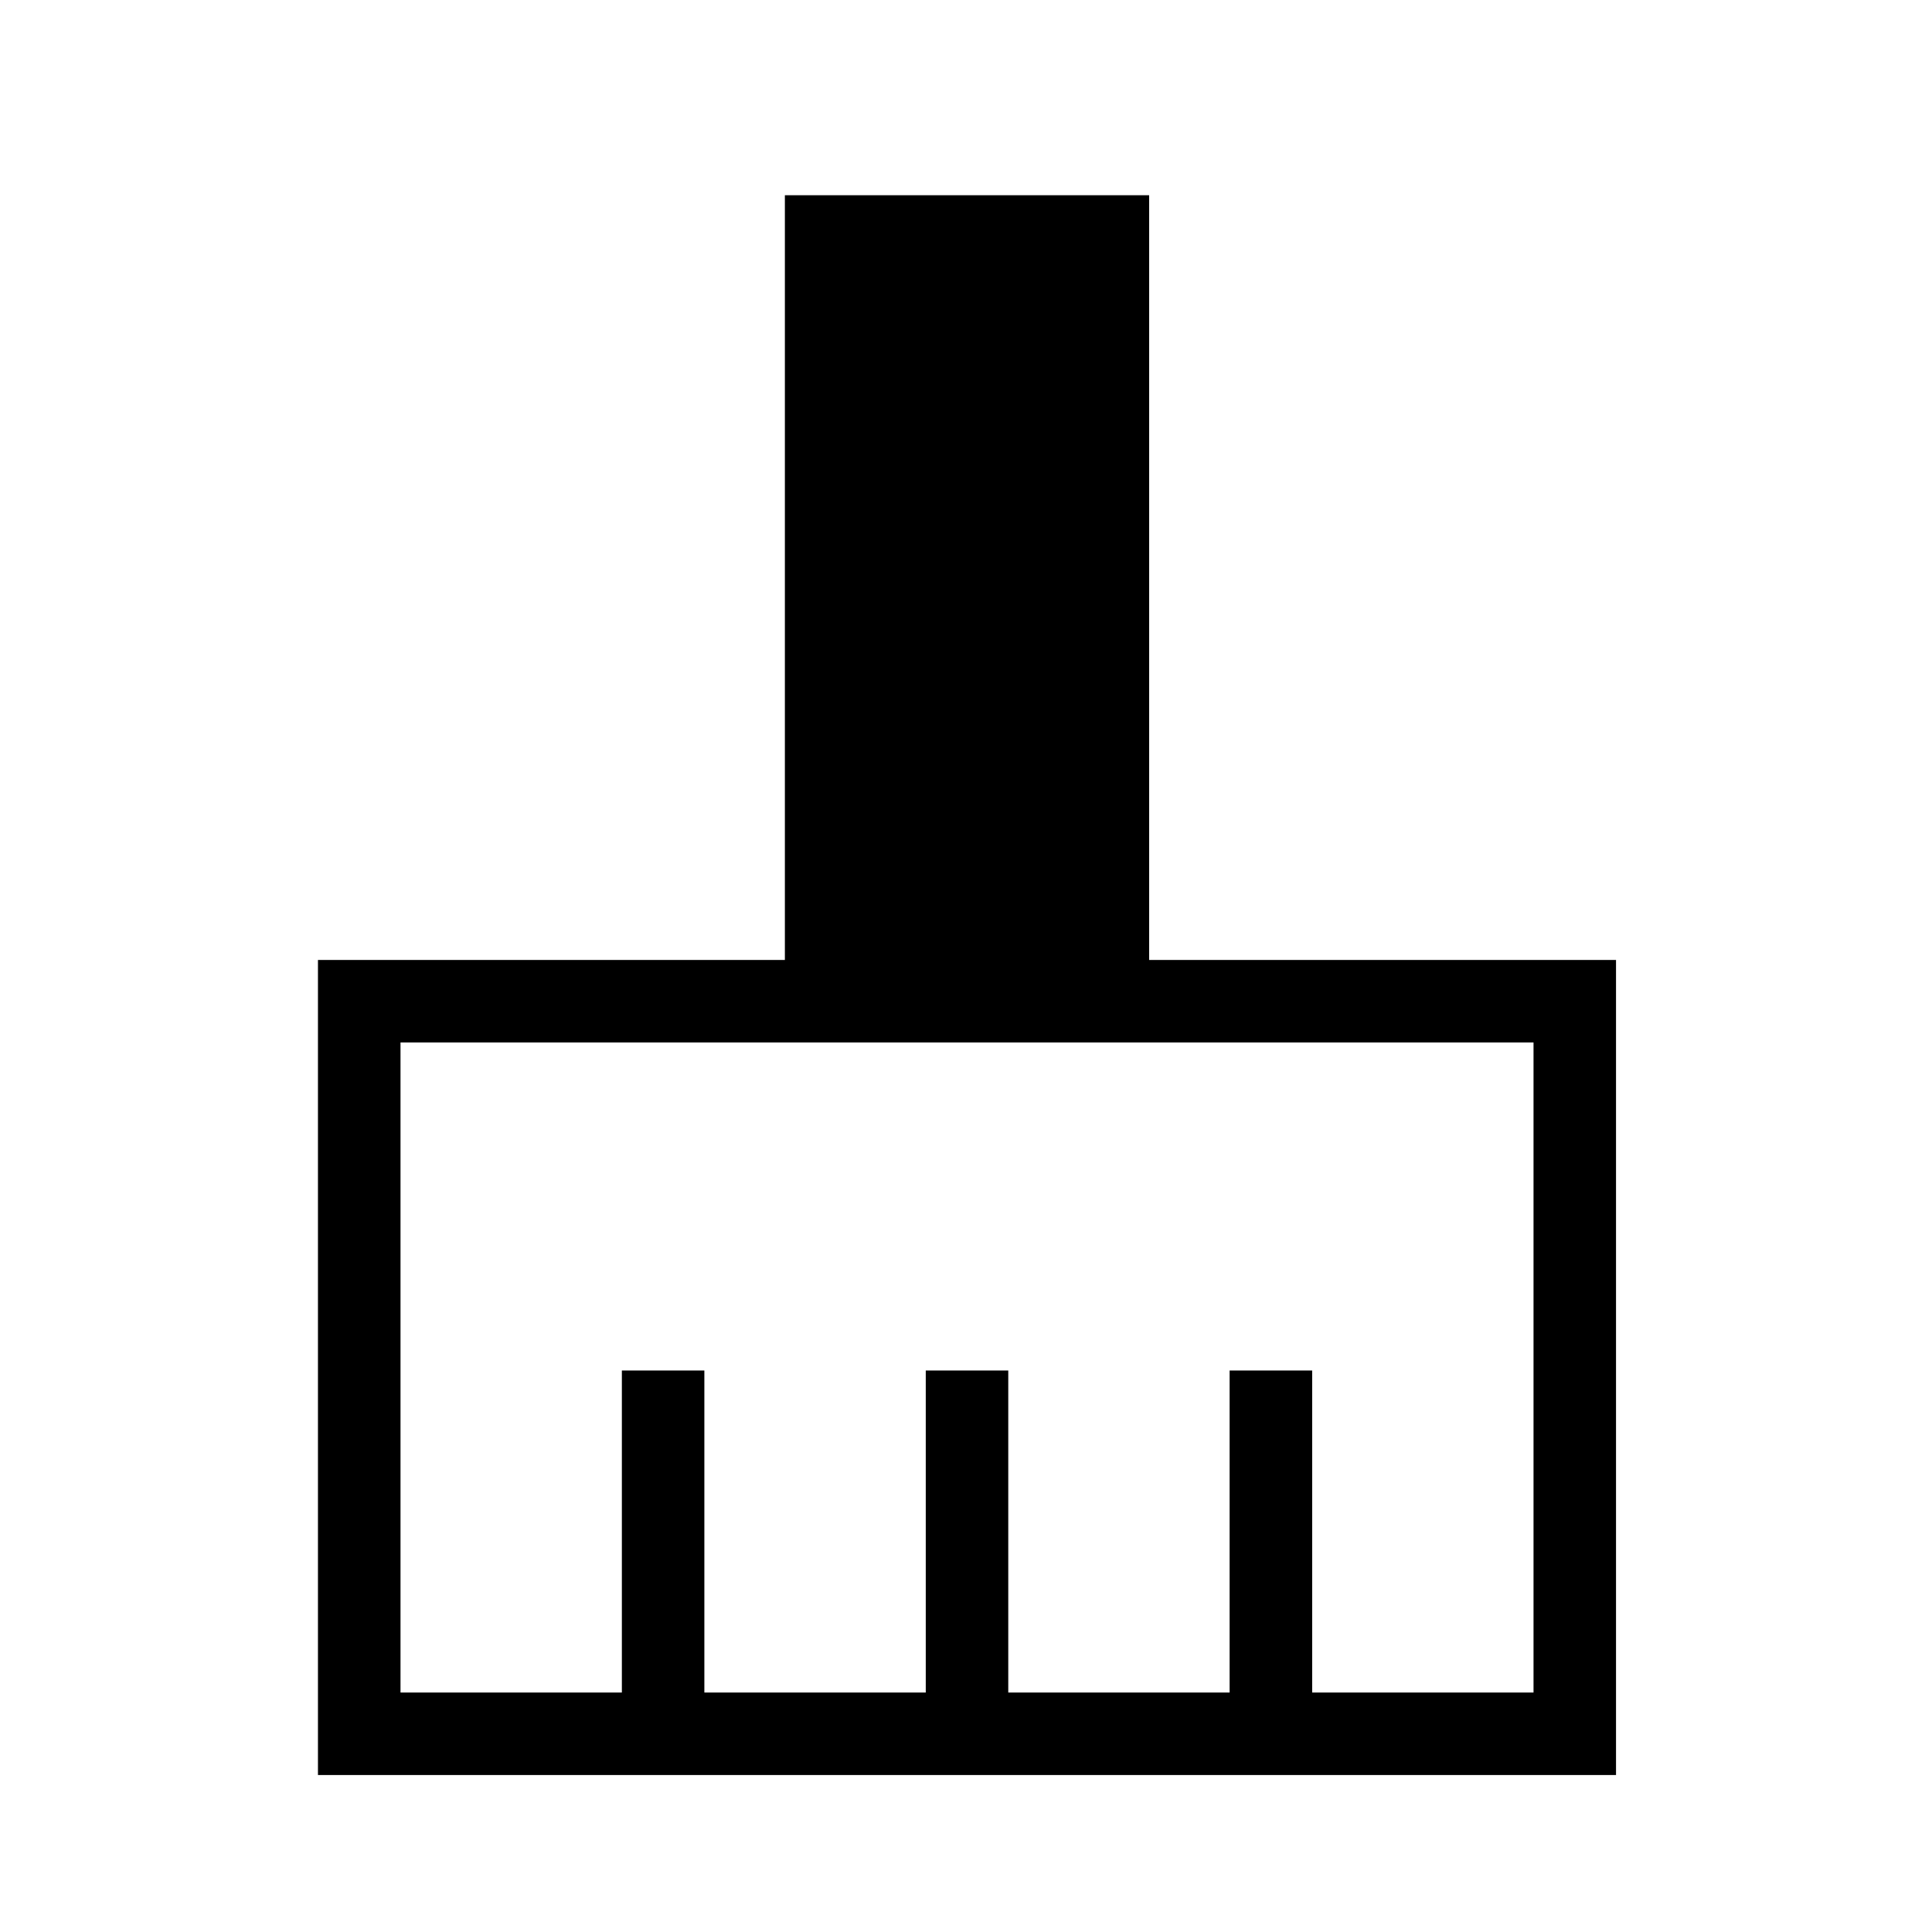 <svg xmlns="http://www.w3.org/2000/svg" height="40" width="40"><path d="M6.583 36.75V19.875H16.25V4.042H23.792V19.875H33.458V36.75ZM8.292 35.042H12.875V28.375H14.583V35.042H19.167V28.375H20.875V35.042H25.458V28.375H27.167V35.042H31.75V21.583H8.292Z"/></svg>